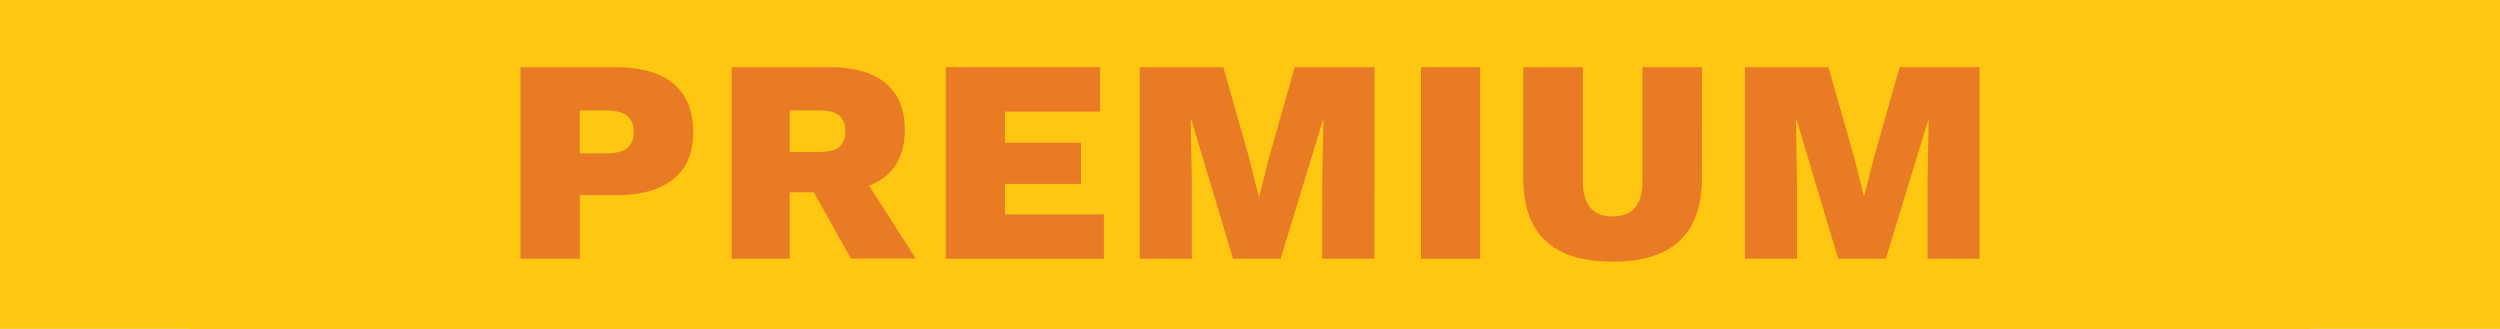 <svg xmlns="http://www.w3.org/2000/svg" viewBox="0 0 671.86 88.39"><defs><style>.cls-1{fill:#ffc712;}.cls-2{fill:#e87b24;}</style></defs><title>ribbon</title><g id="Layer_2" data-name="Layer 2"><g id="Layer_1-2" data-name="Layer 1"><rect class="cls-1" x="50.78" y="66.67" width="570.27" height="21.72"/><rect class="cls-1" width="671.86" height="88.39"/><path class="cls-2" d="M181,22.52q5.3,4.44,5.3,13.1,0,8.19-5.34,12.51t-15.48,4.33h-9.67V69.54H139.87V18.07h25.57Q175.66,18.07,181,22.52ZM168.49,39.83a5.2,5.2,0,0,0,1.79-4.37,5.21,5.21,0,0,0-1.79-4.37q-1.8-1.4-5.61-1.4h-7.1V41.23h7.1Q166.69,41.23,168.49,39.83Z"/><path class="cls-2" d="M218.7,51.68h-6.47V69.54H196.63V18.07H223q9.82,0,15,4.29t5.15,12.55q0,11.23-9.59,15l12.55,19.57H228.68Zm-6.47-10.84h7.72q3.9,0,5.54-1.29a5.08,5.08,0,0,0,1.64-4.25A5.14,5.14,0,0,0,225.45,31q-1.68-1.33-5.5-1.33h-7.72Z"/><path class="cls-2" d="M296.67,57.61V69.54H254.18V18.07h41.48V30H270.08v8.34h20.43V49.42H270.08v8.19Z"/><path class="cls-2" d="M369.34,69.54h-14V49l.31-16.61h-.16L344.16,69.54H331.37L320.22,32.34H320L320.3,49V69.54h-14V18.07h22.46l6.94,24.41,2.57,10.21h.16L341,42.48l6.94-24.41h21.44Z"/><path class="cls-2" d="M397.8,69.54H381.89V18.07H397.8Z"/><path class="cls-2" d="M457.37,47.94q0,22.38-24,22.38t-24-22.38V18.07H425.4V48.8q0,9.36,8,9.36t8-9.36V18.07h16Z"/><path class="cls-2" d="M532,69.54H518V49l.31-16.61h-.16L506.8,69.54H494L482.87,32.34h-.23L482.94,49V69.54h-14V18.07h22.46l6.94,24.41,2.57,10.21H501l2.57-10.21,6.94-24.41H532Z"/></g></g></svg>